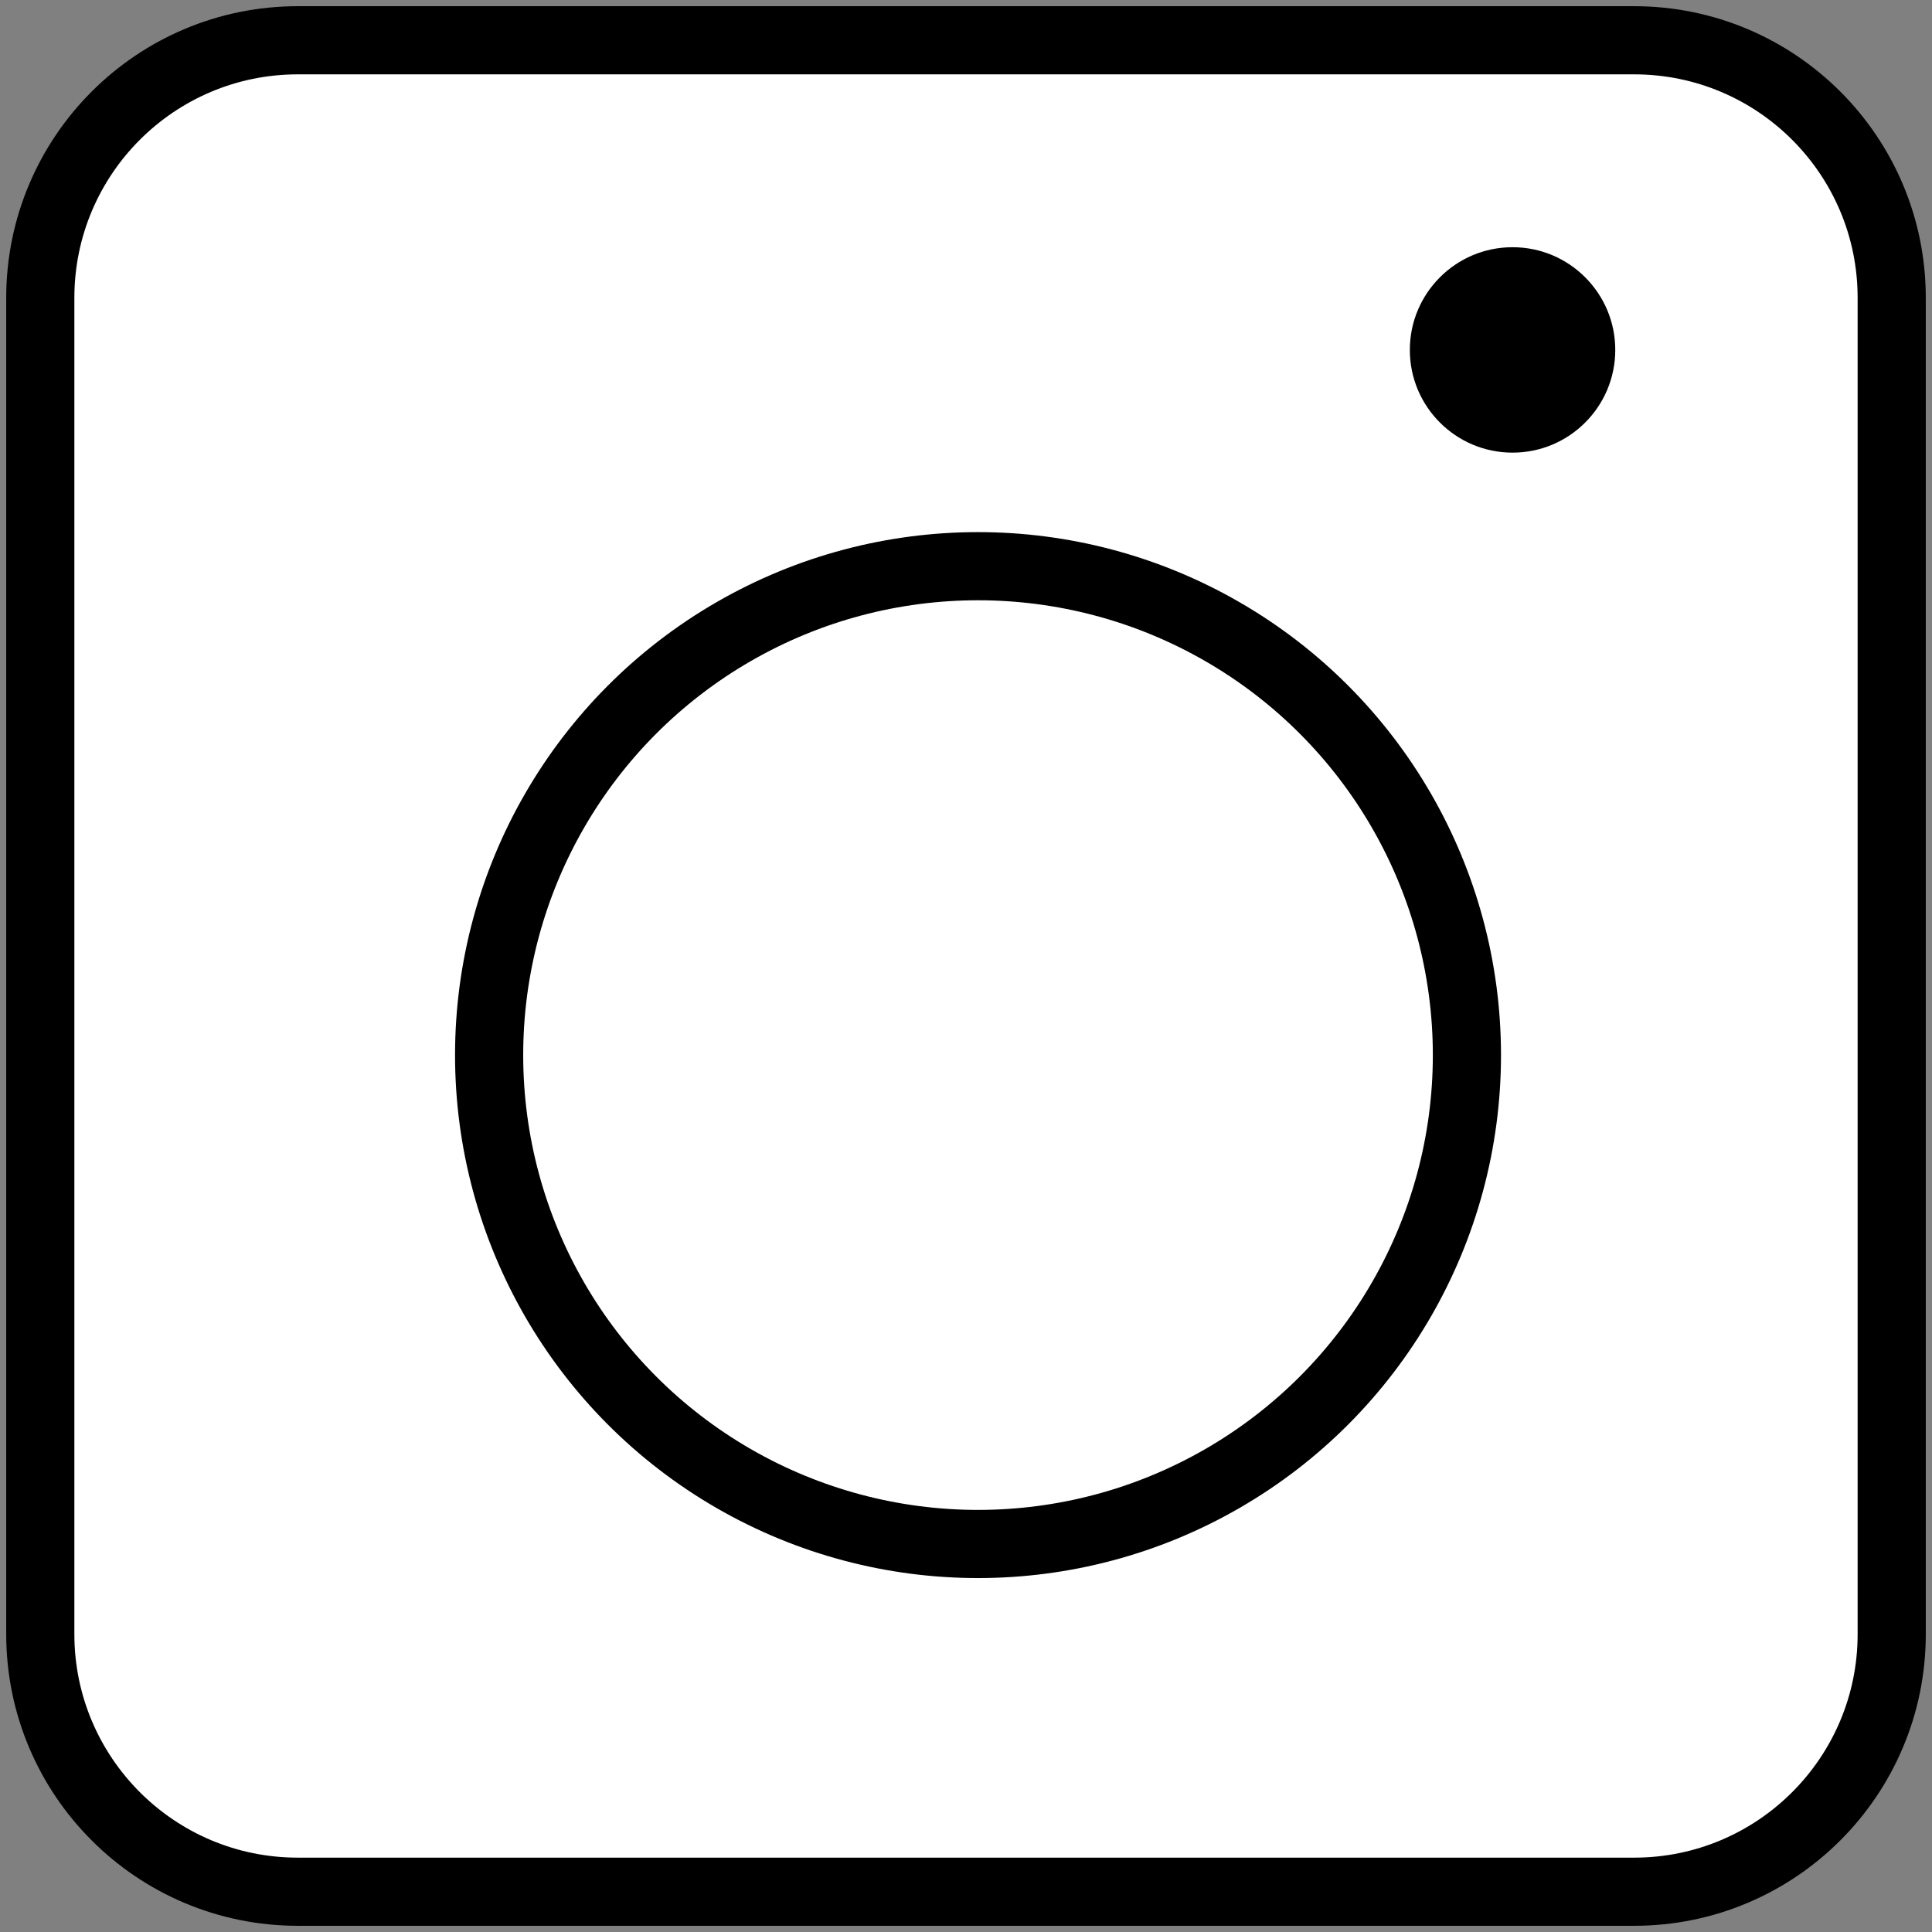<?xml version="1.0" encoding="utf-8"?>
<!-- Generator: Adobe Illustrator 15.0.0, SVG Export Plug-In . SVG Version: 6.00 Build 0)  -->
<!DOCTYPE svg PUBLIC "-//W3C//DTD SVG 1.1//EN" "http://www.w3.org/Graphics/SVG/1.1/DTD/svg11.dtd">
<svg version="1.1" id="レイヤー_1" xmlns="http://www.w3.org/2000/svg" xmlns:xlink="http://www.w3.org/1999/xlink" x="0px"
	 y="0px" width="425.195px" height="425.195px" viewBox="0 0 425.195 425.195" enable-background="new 0 0 425.195 425.195"
	 xml:space="preserve">
<rect x="0" y="0" width="425.195" height="425.195" fill="#808080" stroke="none"/>
<g>
	<path fill="#FFFFFF" stroke="#000000" stroke-width="15" stroke-miterlimit="10" d="M416.329,359.633
		c0,31.311-25.381,56.698-56.693,56.698H65.559c-31.311,0-56.693-25.388-56.693-56.698V65.556c0-31.312,25.383-56.693,56.693-56.693
		h294.076c31.313,0,56.693,25.382,56.693,56.693L416.329,359.633L416.329,359.633z"/>
	<circle fill="#FFFFFF" stroke="#000000" stroke-width="15" stroke-miterlimit="10" cx="215.243" cy="232.205" r="107.597"/>
	<circle stroke="#FFFFFF" stroke-width="18.971" stroke-miterlimit="10" cx="332.882" cy="77.012" r="32.09"/>
</g>
</svg>
